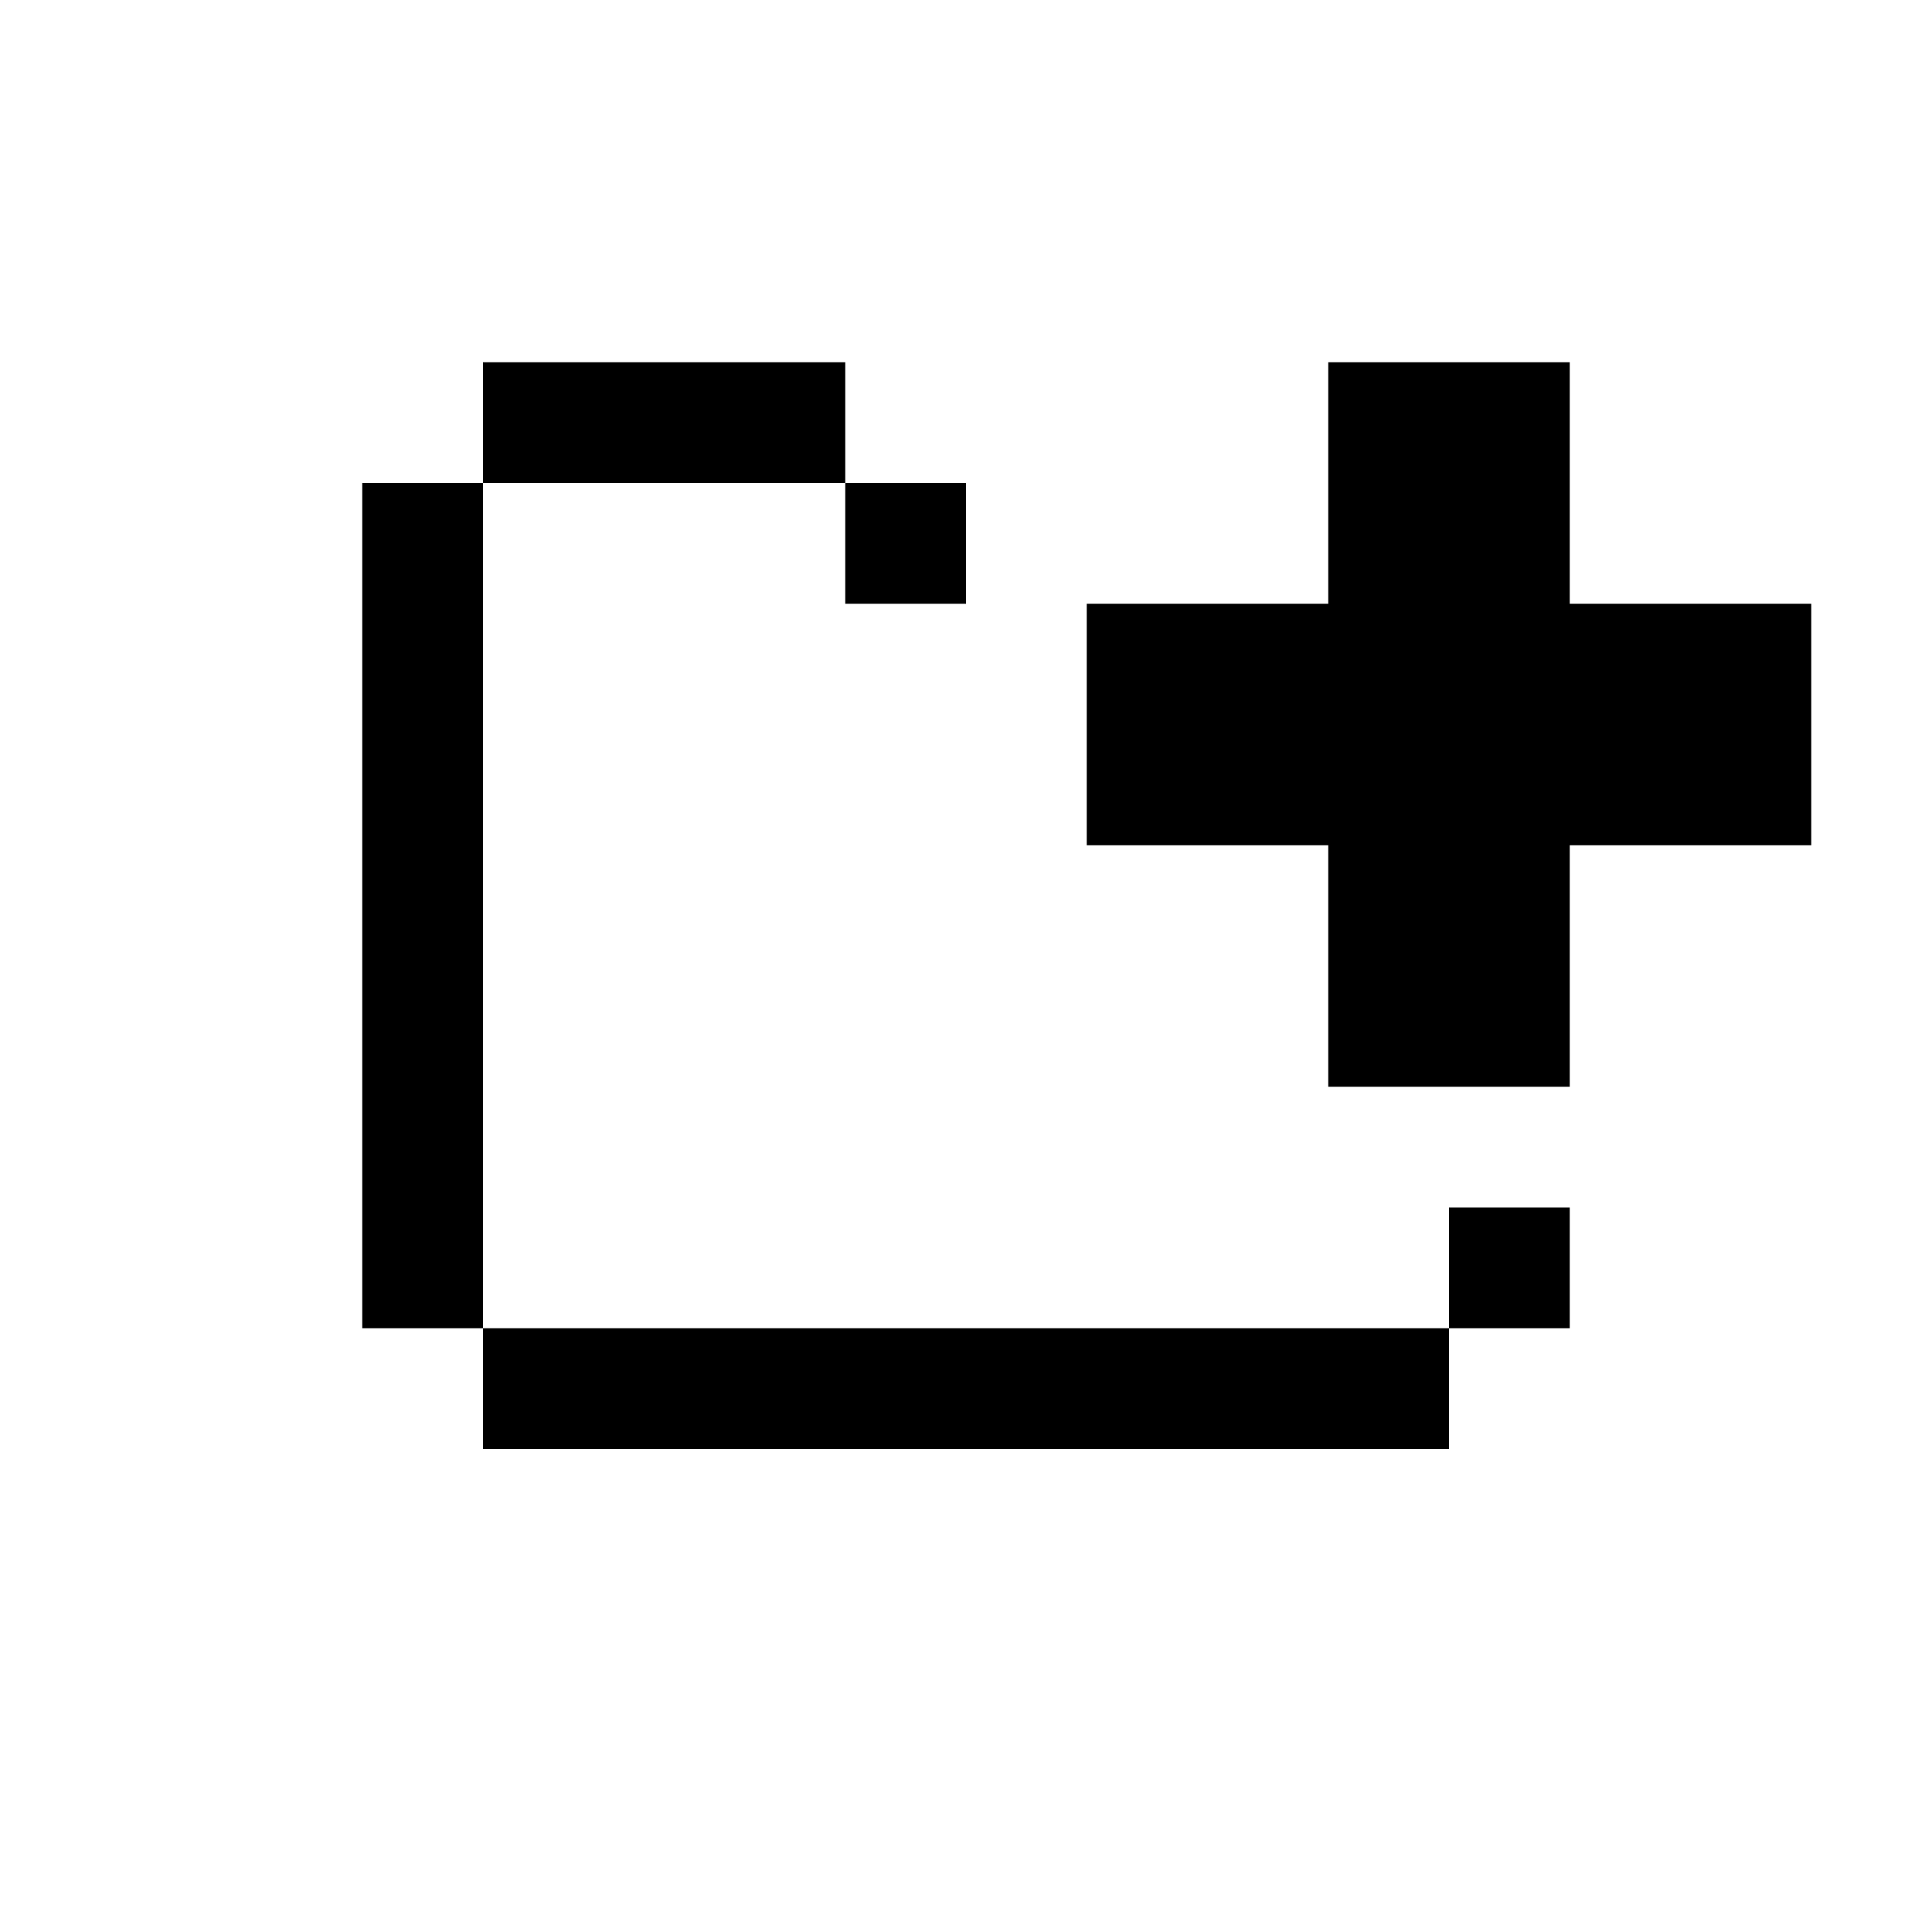 <svg id="picto-folder-new" viewBox="0 0 16 16" width="16" height="16" xmlns="http://www.w3.org/2000/svg">
  <path d="M4 3h3v1h1v1h-1v-1h-3v7h8v-1h1v1h-1v1h-8v-1h-1v-7h1z M11 3h2v2h2v2h-2v2h-2v-2h-2v-2h2z"/>
</svg>
